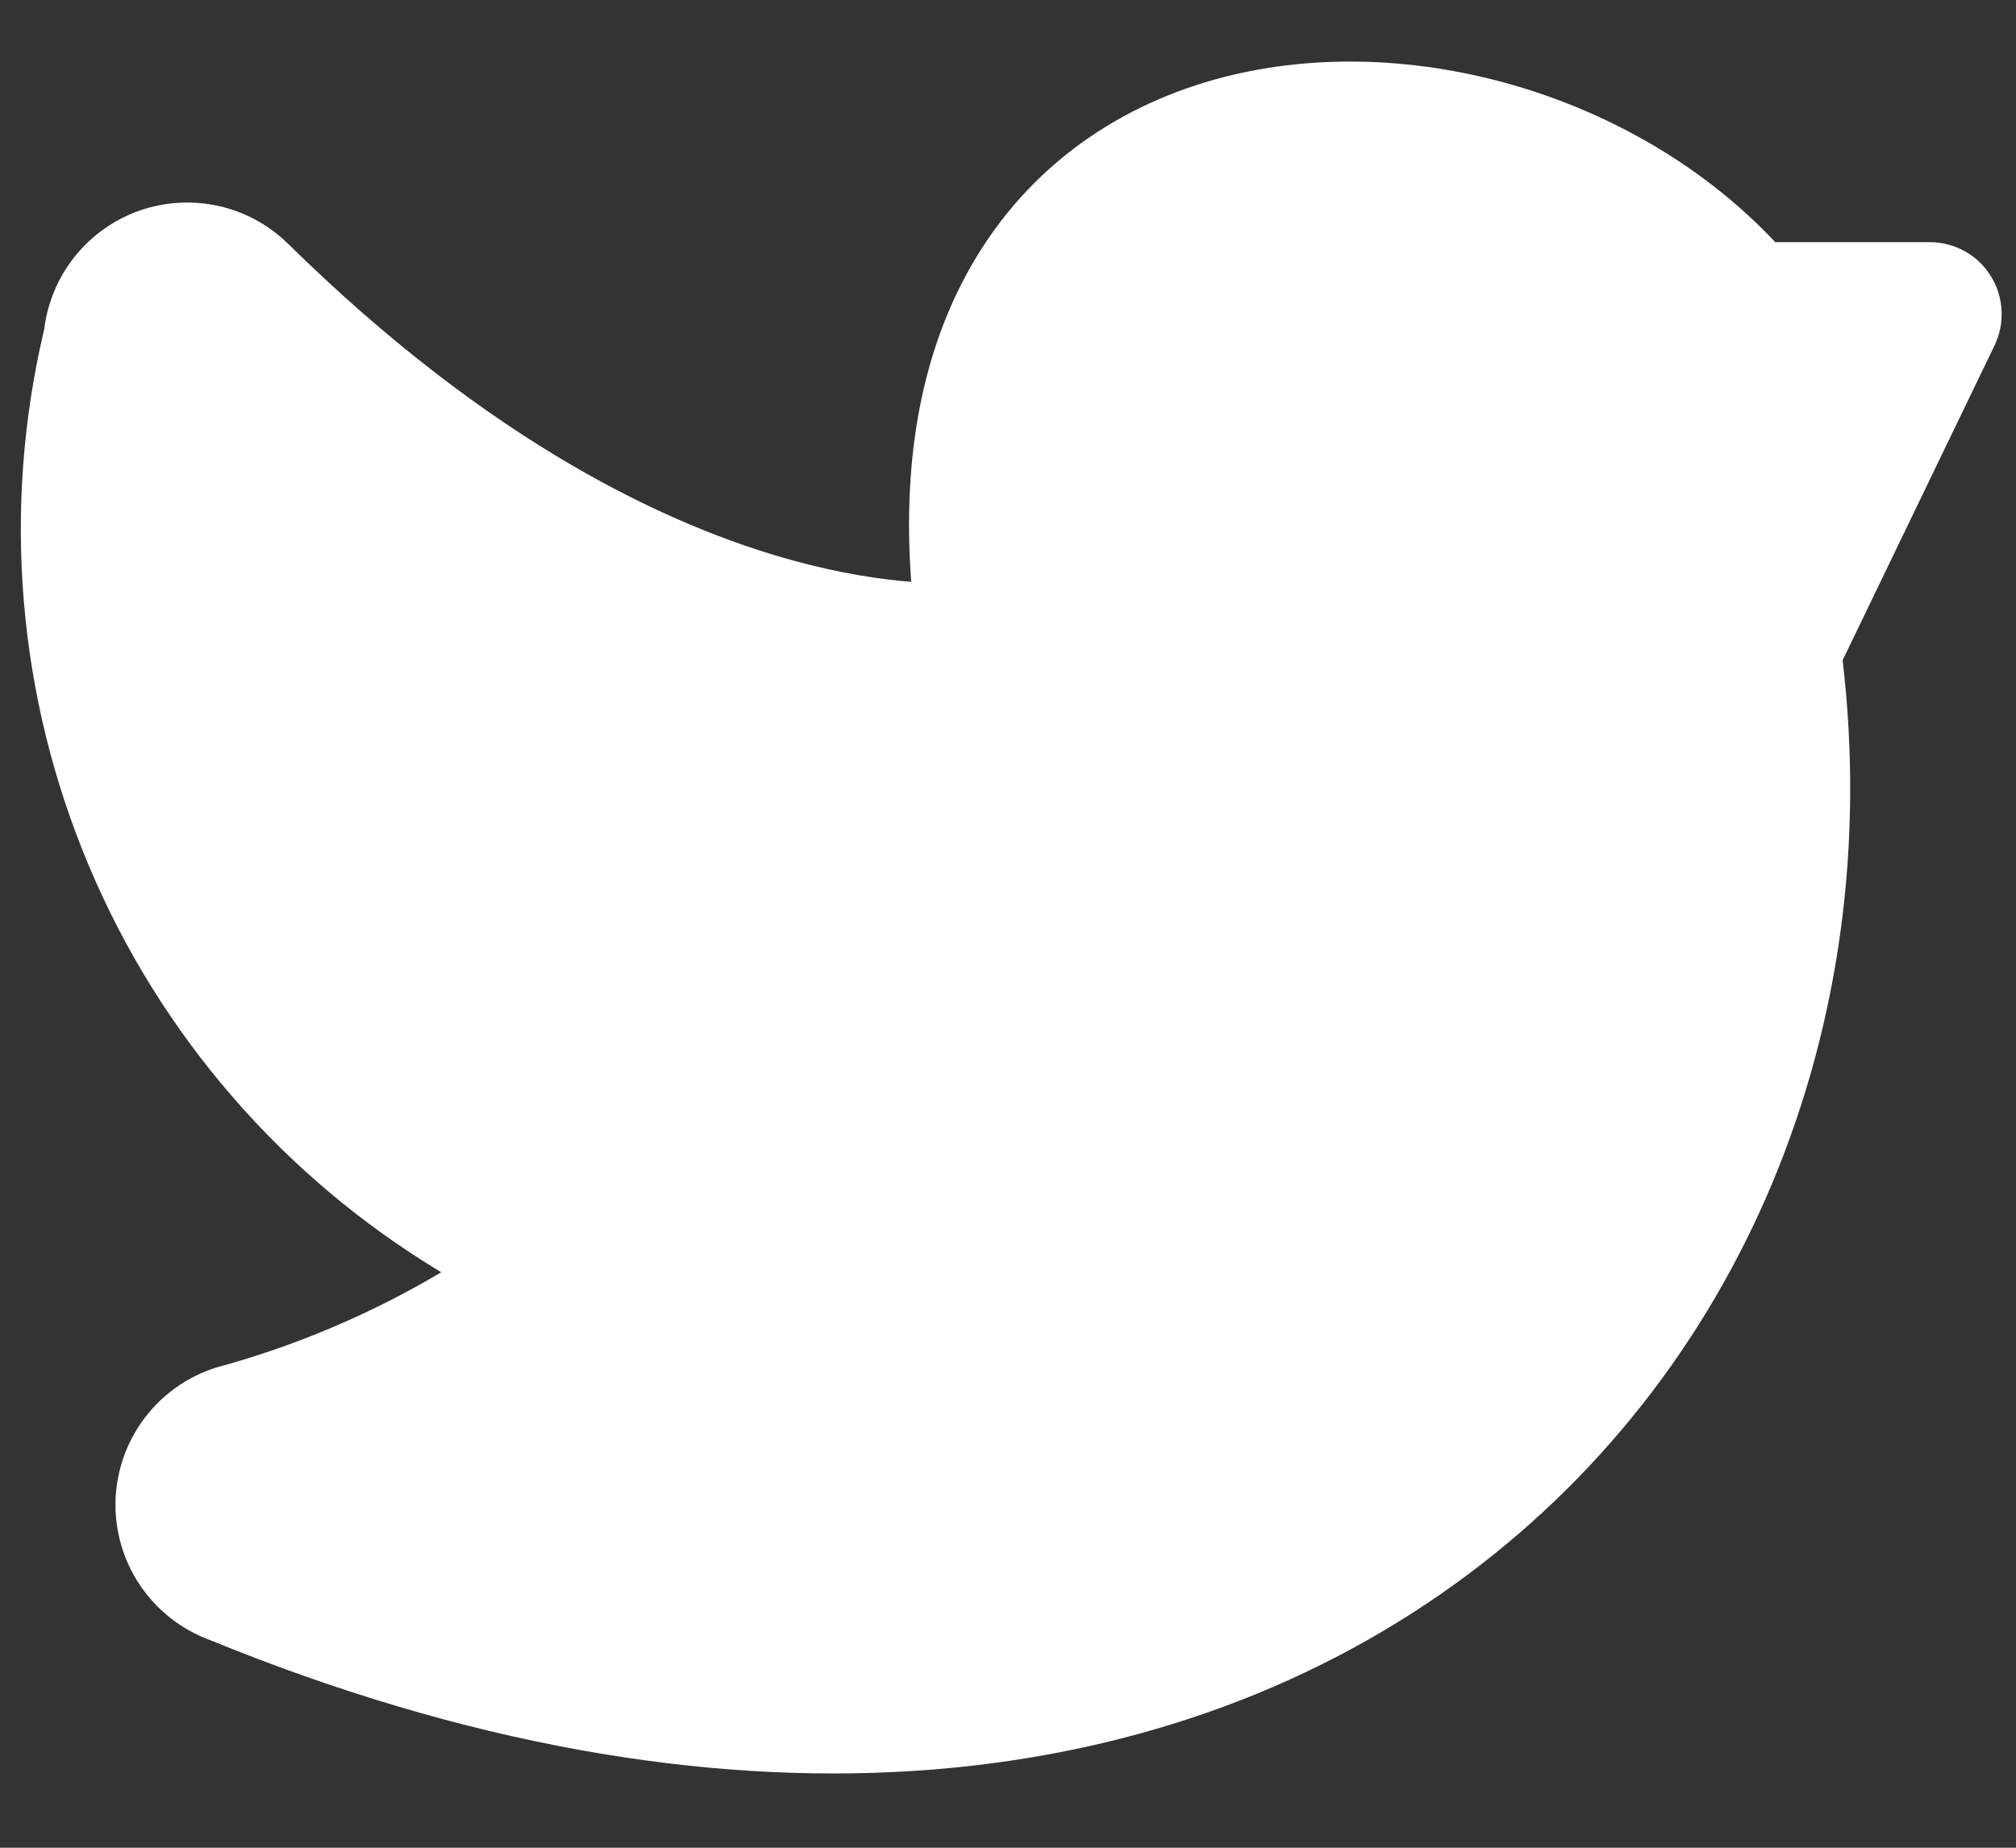 <svg width="24" height="22" viewBox="0 0 24 22" fill="none" xmlns="http://www.w3.org/2000/svg">
<rect x="0" y="0" width="24" height="22" fill="#333333" stroke="none"/>
<path fill-rule="evenodd" clip-rule="evenodd" d="M14.568 0.918C16.8 0.344 19.493 1.136 21.134 2.883H22.973C23.118 2.883 23.261 2.92 23.388 2.99C23.515 3.06 23.622 3.161 23.698 3.284C23.776 3.407 23.82 3.547 23.828 3.692C23.836 3.837 23.808 3.981 23.745 4.112L21.936 7.861C22.451 12.227 20.741 16.403 17.304 18.872C13.79 21.397 8.618 22.033 2.484 19.521C2.151 19.396 1.865 19.169 1.666 18.873C1.467 18.578 1.366 18.227 1.375 17.871C1.385 17.515 1.505 17.171 1.72 16.886C1.934 16.601 2.232 16.391 2.572 16.283C3.513 16.028 4.415 15.646 5.253 15.148C3.376 14.02 1.906 12.325 1.057 10.306C0.207 8.288 0.021 6.052 0.526 3.921C0.565 3.603 0.691 3.302 0.892 3.052C1.093 2.802 1.36 2.613 1.662 2.507C1.965 2.402 2.291 2.383 2.604 2.453C2.917 2.523 3.204 2.68 3.432 2.905C5.854 5.286 7.972 6.27 9.439 6.673C10.008 6.829 10.485 6.899 10.848 6.928C10.735 5.42 10.992 4.161 11.561 3.167C12.254 1.955 13.356 1.23 14.568 0.918Z" fill="white"/>
</svg>
